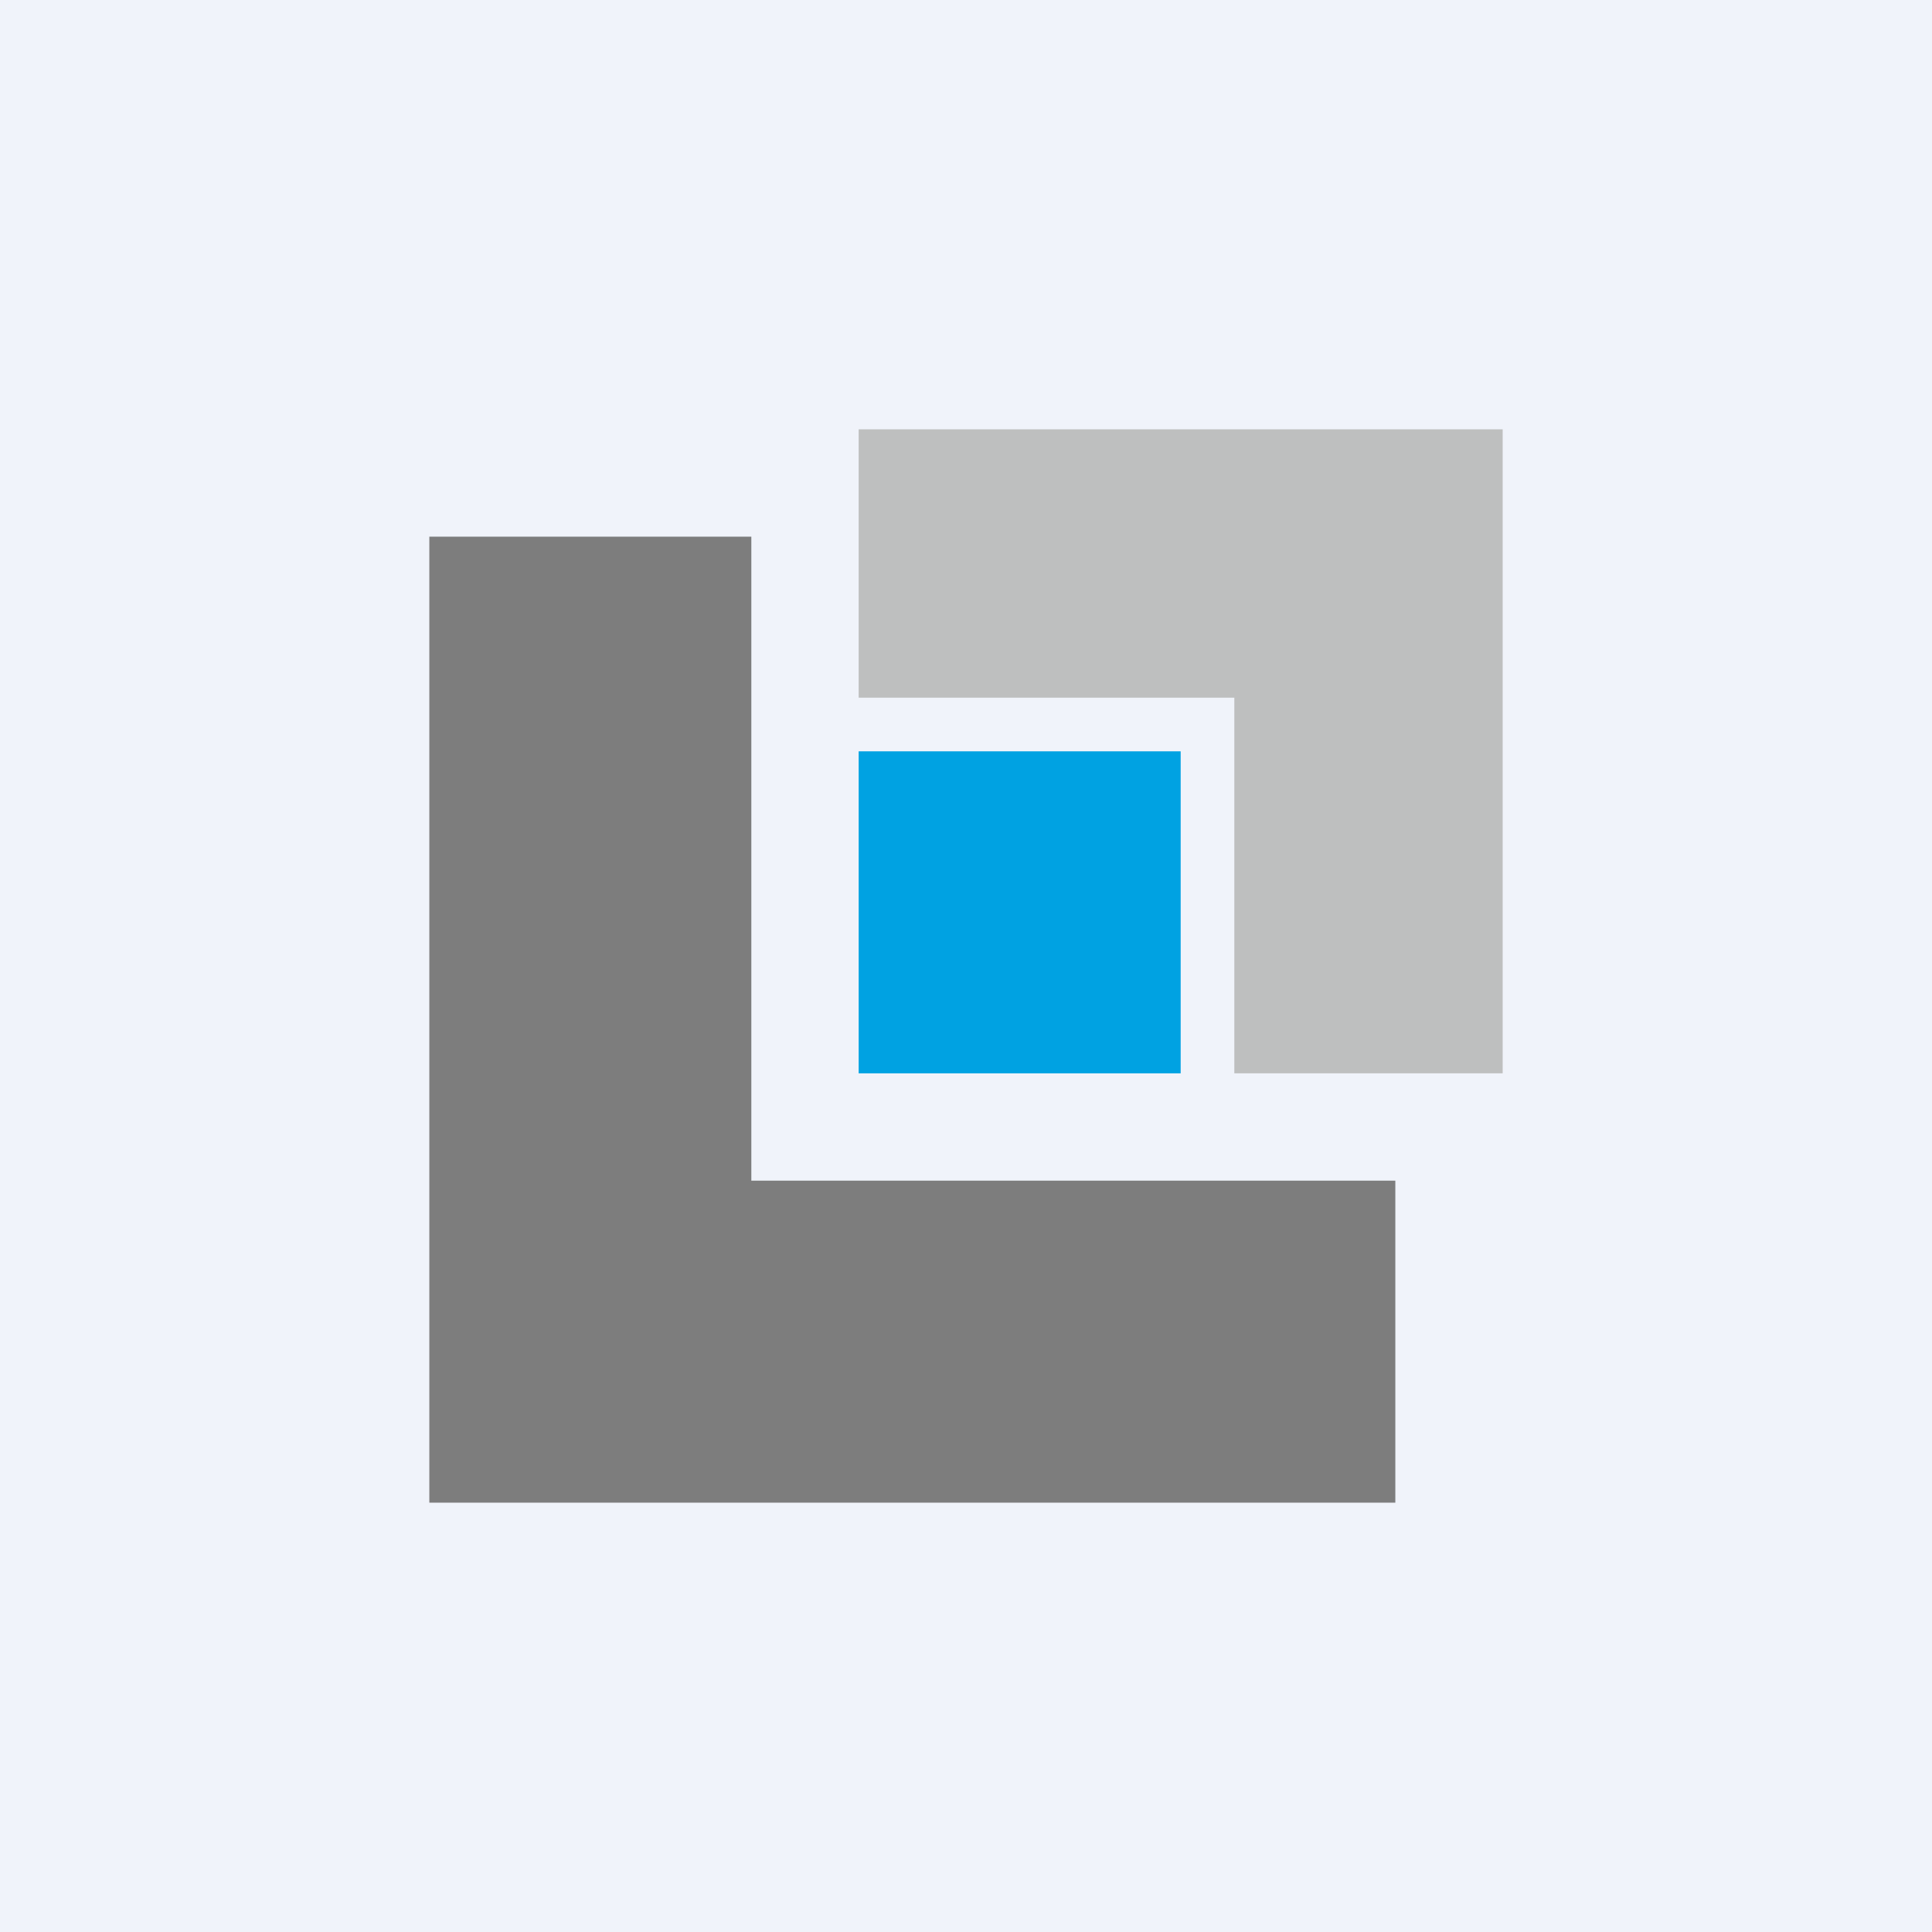 <!-- by TradingView --><svg width="18" height="18" viewBox="0 0 18 18" xmlns="http://www.w3.org/2000/svg"><path fill="#F0F3FA" d="M0 0h18v18H0z"/><path d="M8 7h3v3H8V7Z" fill="#00A2E2"/><path d="M14 4H8v2.5h3.5V10H14V4Z" fill="#BEBFBF"/><path d="M7 5H4v9h9v-3H7V5Z" fill="#7D7D7D"/></svg>